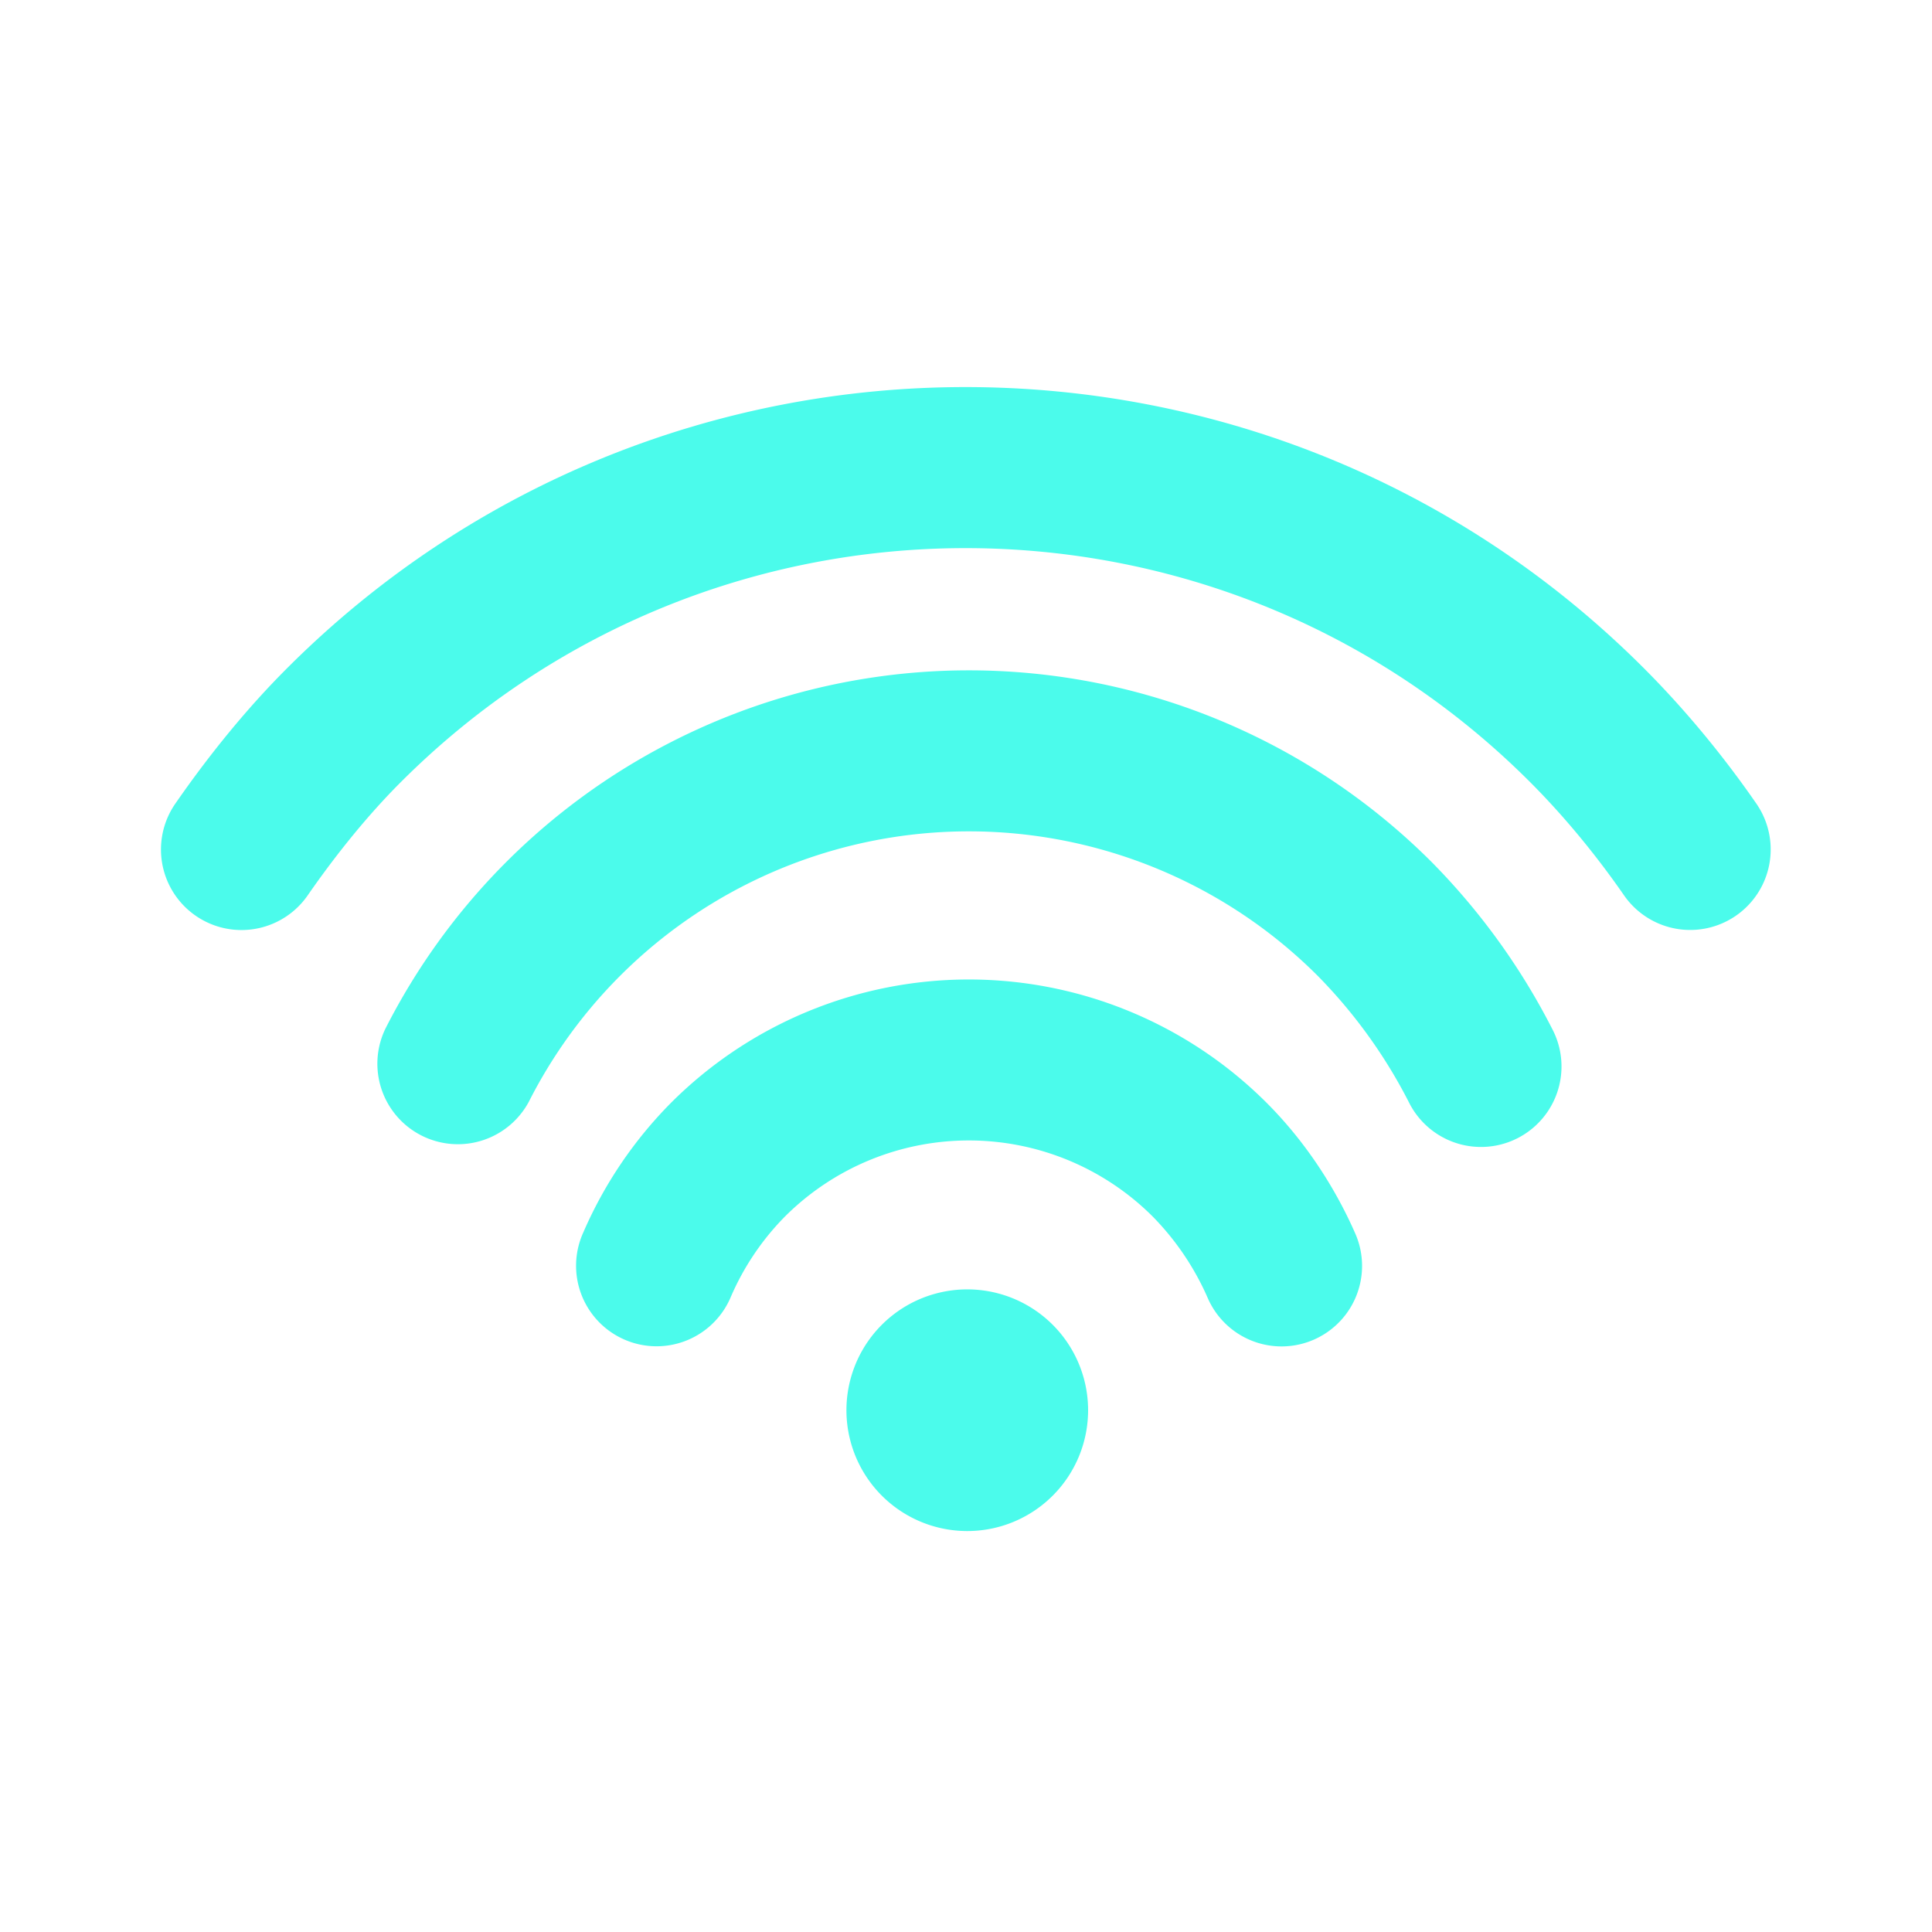 <svg width="24" height="24" fill="none" viewBox="0 0 24 24" xmlns="http://www.w3.org/2000/svg"><path d="M17.784 10.708a8.35 8.35 0 0 1 1.504 2.085 1 1 0 0 1-1.781.91 6.353 6.353 0 0 0-1.137-1.58 6.128 6.128 0 0 0-9.8 1.562 1 1 0 0 1-1.784-.903 8.128 8.128 0 0 1 12.998-2.074ZM15.735 13.7c.46.46.838 1.024 1.101 1.624a1 1 0 1 1-1.832.803 3.36 3.36 0 0 0-.683-1.013 3.233 3.233 0 0 0-4.572 0 3.257 3.257 0 0 0-.672 1 1 1 0 1 1-1.832-.802 5.25 5.25 0 0 1 1.09-1.612 5.233 5.233 0 0 1 7.4 0Zm4.684-5.401c.508.508.987 1.087 1.404 1.691a1 1 0 0 1-1.646 1.136c-.35-.506-.752-.993-1.172-1.413-3.872-3.872-10.15-3.872-14.023 0-.4.399-.797.886-1.16 1.41a1 1 0 0 1-1.644-1.14c.428-.618.9-1.195 1.39-1.684 4.653-4.654 12.198-4.654 16.851 0Zm-7.358 8.142a1.501 1.501 0 1 1-2.122 2.123 1.501 1.501 0 0 1 2.122-2.123Z" fill="#4bfbeb"/></svg>